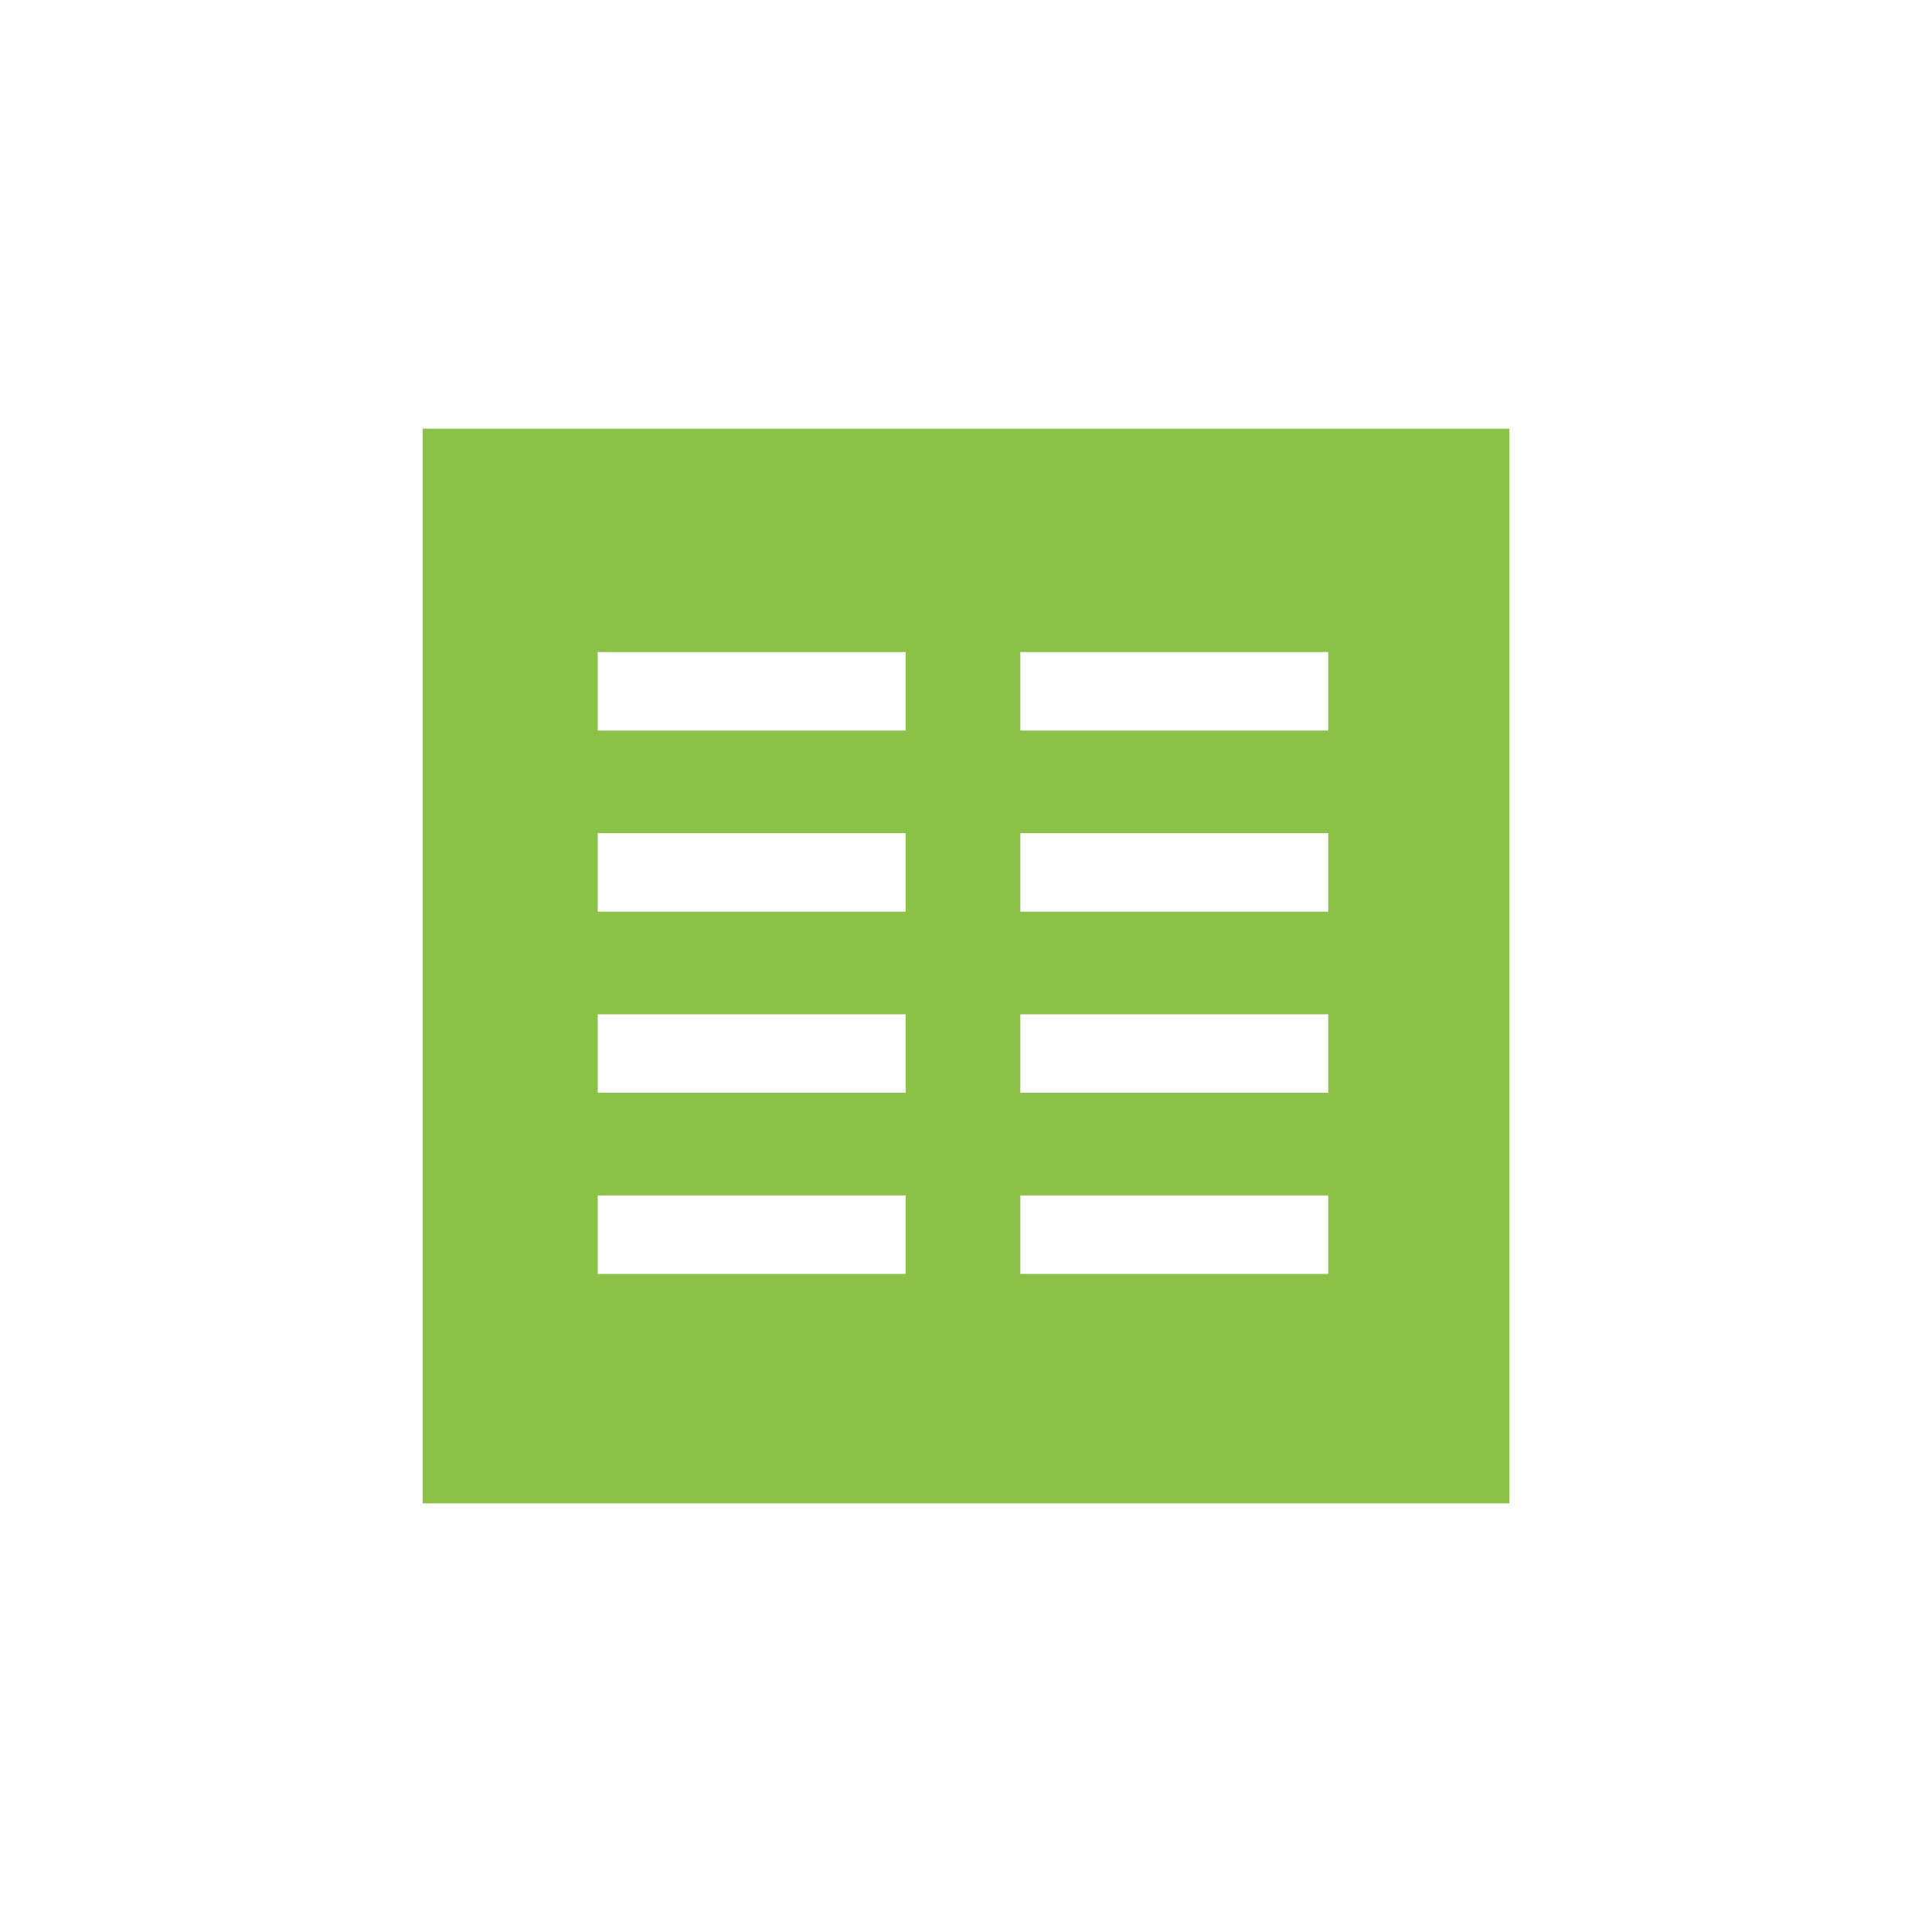 <svg xmlns="http://www.w3.org/2000/svg" style="fill: #8dc149;" viewBox="0 0 32 32"><path fill="#8CC148" d="M7 7.1v17.8h18V7.1H7zm2.9 3.7H15v1.3H9.9v-1.3zm7 0H22v1.3h-5.1v-1.3zm-7 3H15v1.3H9.9v-1.3zm7 0H22v1.3h-5.1v-1.3zm-7 3H15v1.3H9.9v-1.3zm7 0H22v1.3h-5.1v-1.3zm-7 3H15v1.3H9.9v-1.3zm7 0H22v1.3h-5.1v-1.3z"/></svg>